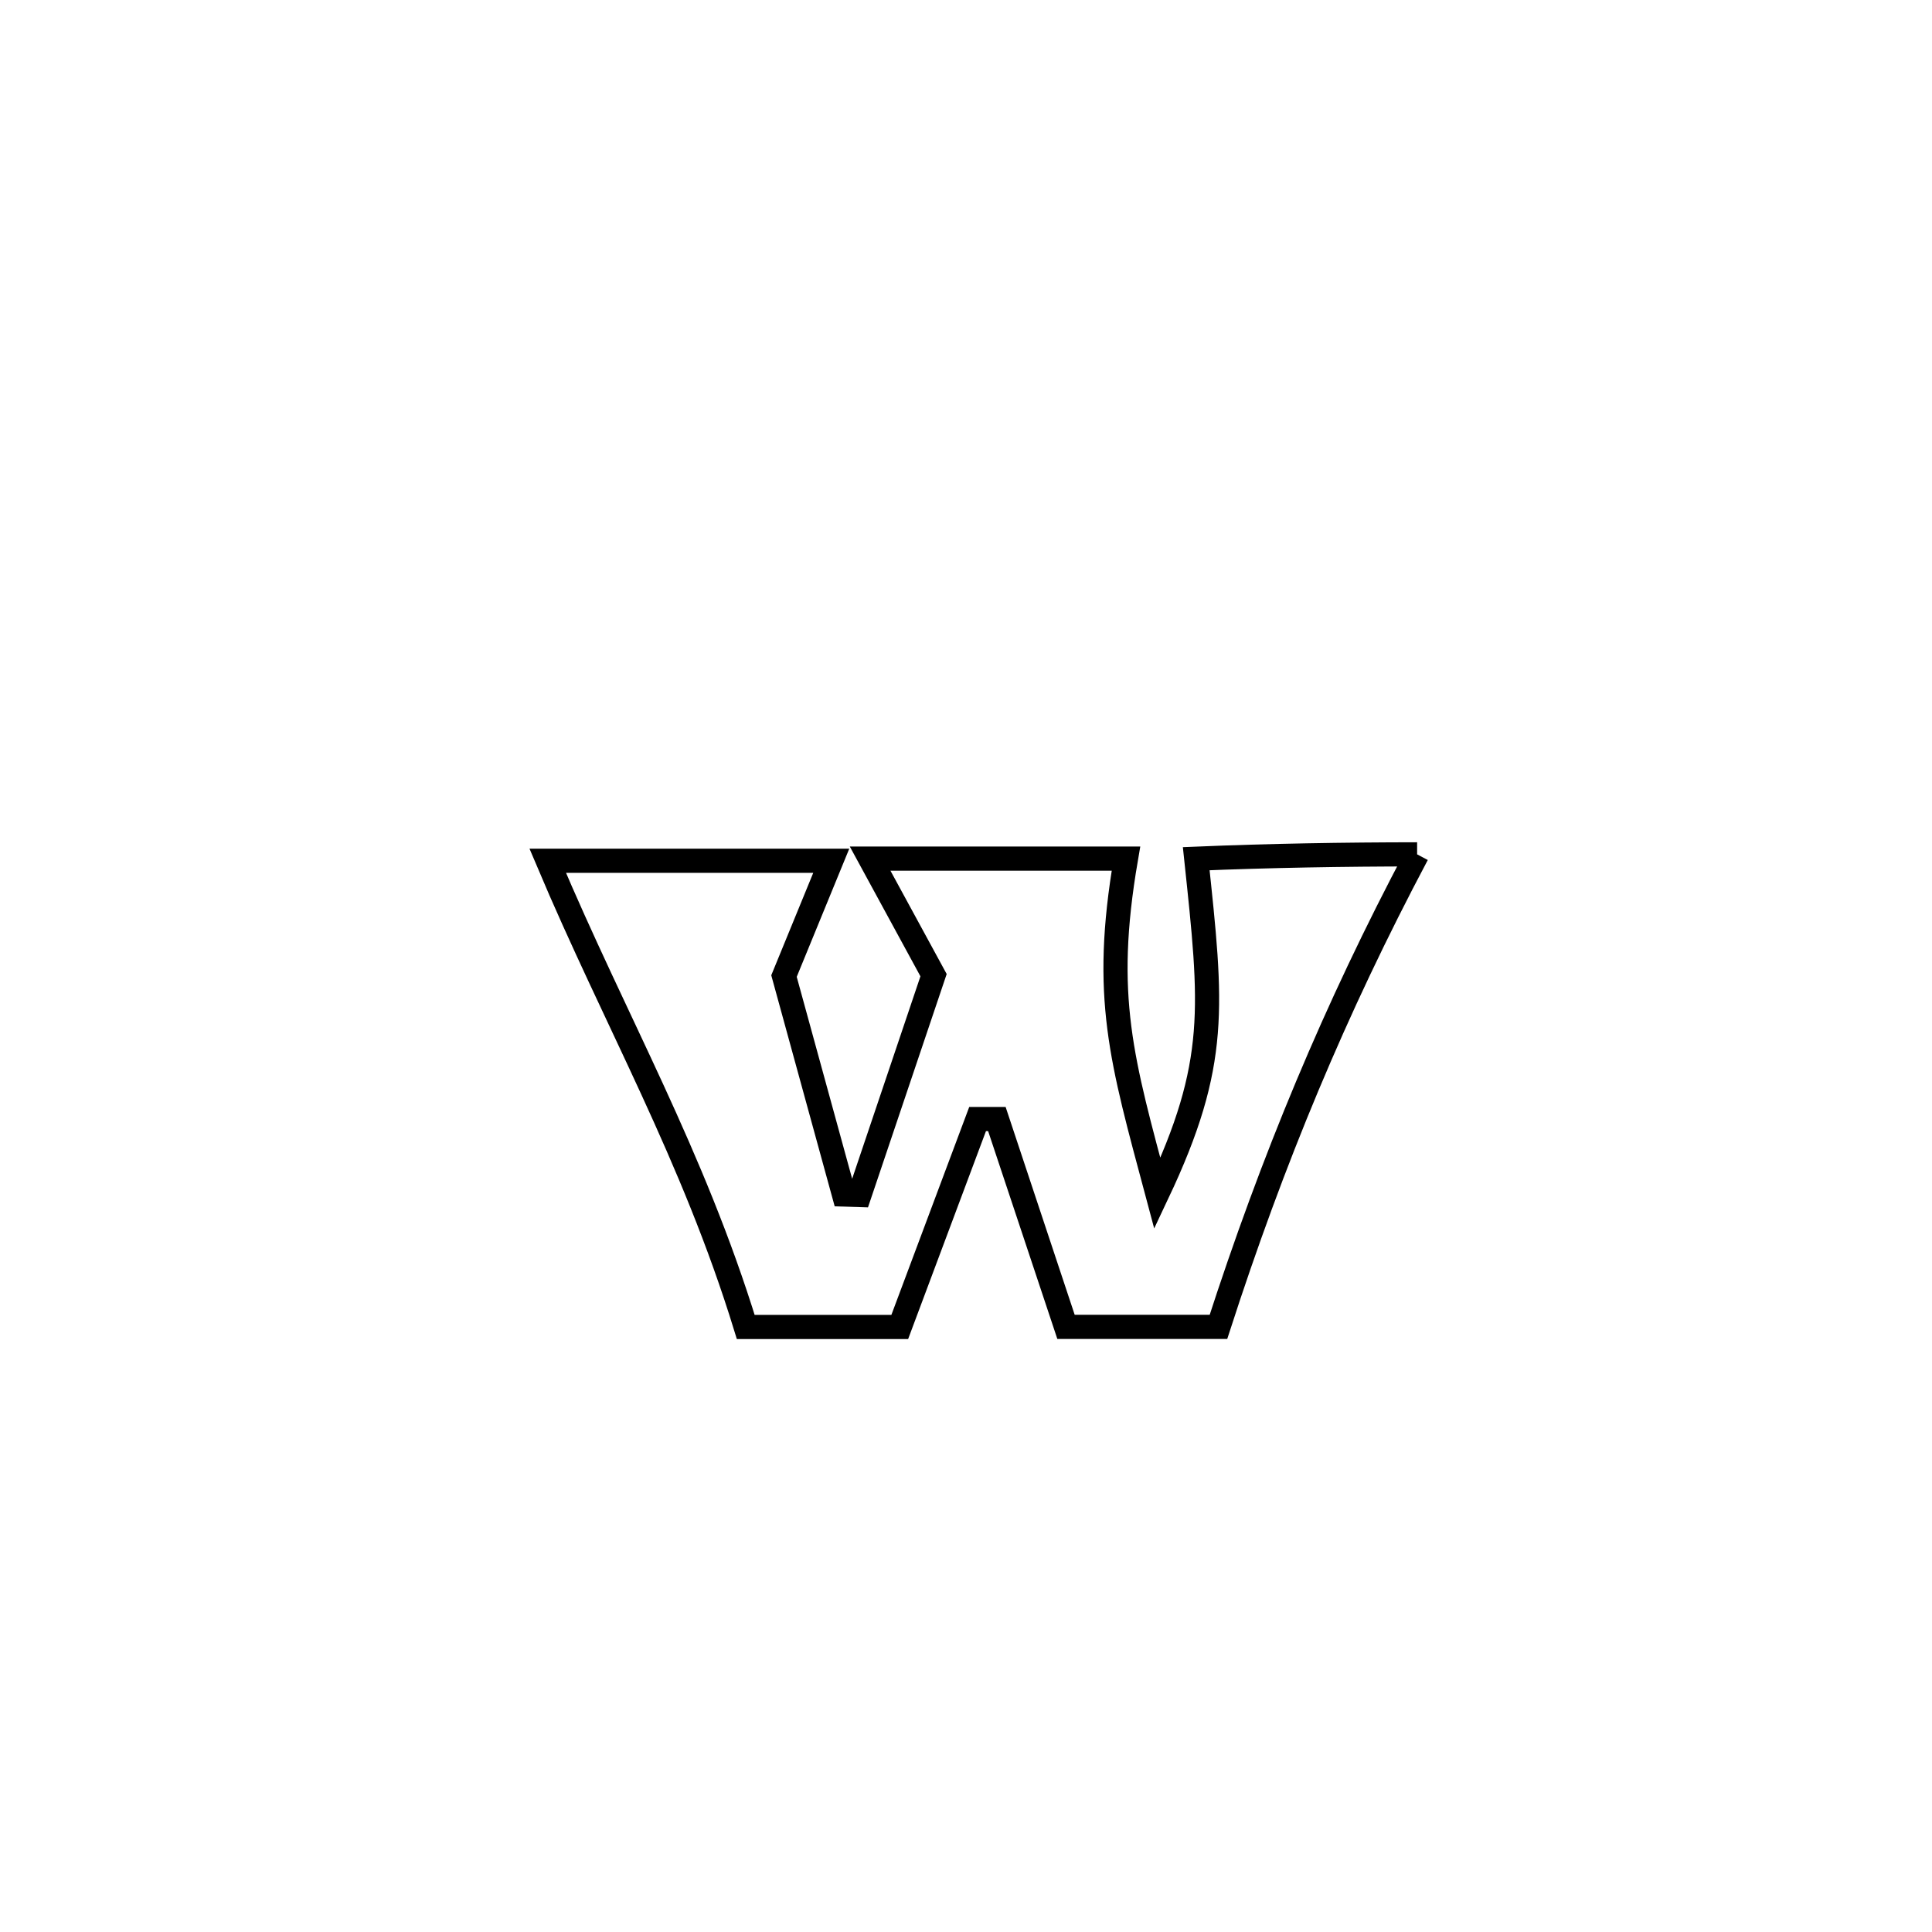 <svg xmlns="http://www.w3.org/2000/svg" viewBox="0.0 0.0 24.0 24.0" height="200px" width="200px"><path fill="none" stroke="black" stroke-width=".3" stroke-opacity="1.0"  filling="0" d="M17.604 10.613 L17.604 10.613 C16.583 12.538 15.807 14.409 15.136 16.483 L15.136 16.483 C14.505 16.483 13.873 16.483 13.242 16.483 L13.242 16.483 C13.226 16.436 12.393 13.932 12.383 13.901 L12.383 13.901 C12.303 13.901 12.223 13.901 12.144 13.901 L12.144 13.901 C11.996 14.295 11.317 16.108 11.177 16.484 L11.177 16.484 C10.539 16.484 9.901 16.484 9.264 16.484 L9.264 16.484 C8.604 14.339 7.653 12.703 6.804 10.693 L6.804 10.693 C7.978 10.693 9.152 10.693 10.326 10.693 L10.326 10.693 C10.13 11.17 9.935 11.648 9.739 12.125 L9.739 12.125 C9.805 12.367 10.429 14.64 10.484 14.839 L10.484 14.839 C10.548 14.841 10.612 14.843 10.676 14.845 L10.676 14.845 C10.983 13.935 11.29 13.024 11.597 12.114 L11.597 12.114 C11.334 11.632 11.072 11.149 10.809 10.666 L10.809 10.666 C11.869 10.666 12.928 10.666 13.987 10.666 L13.987 10.666 C13.692 12.387 13.933 13.165 14.377 14.826 L14.377 14.826 C15.143 13.206 15.054 12.499 14.86 10.667 L14.86 10.667 C15.774 10.629 16.689 10.614 17.604 10.613 L17.604 10.613"></path></svg>